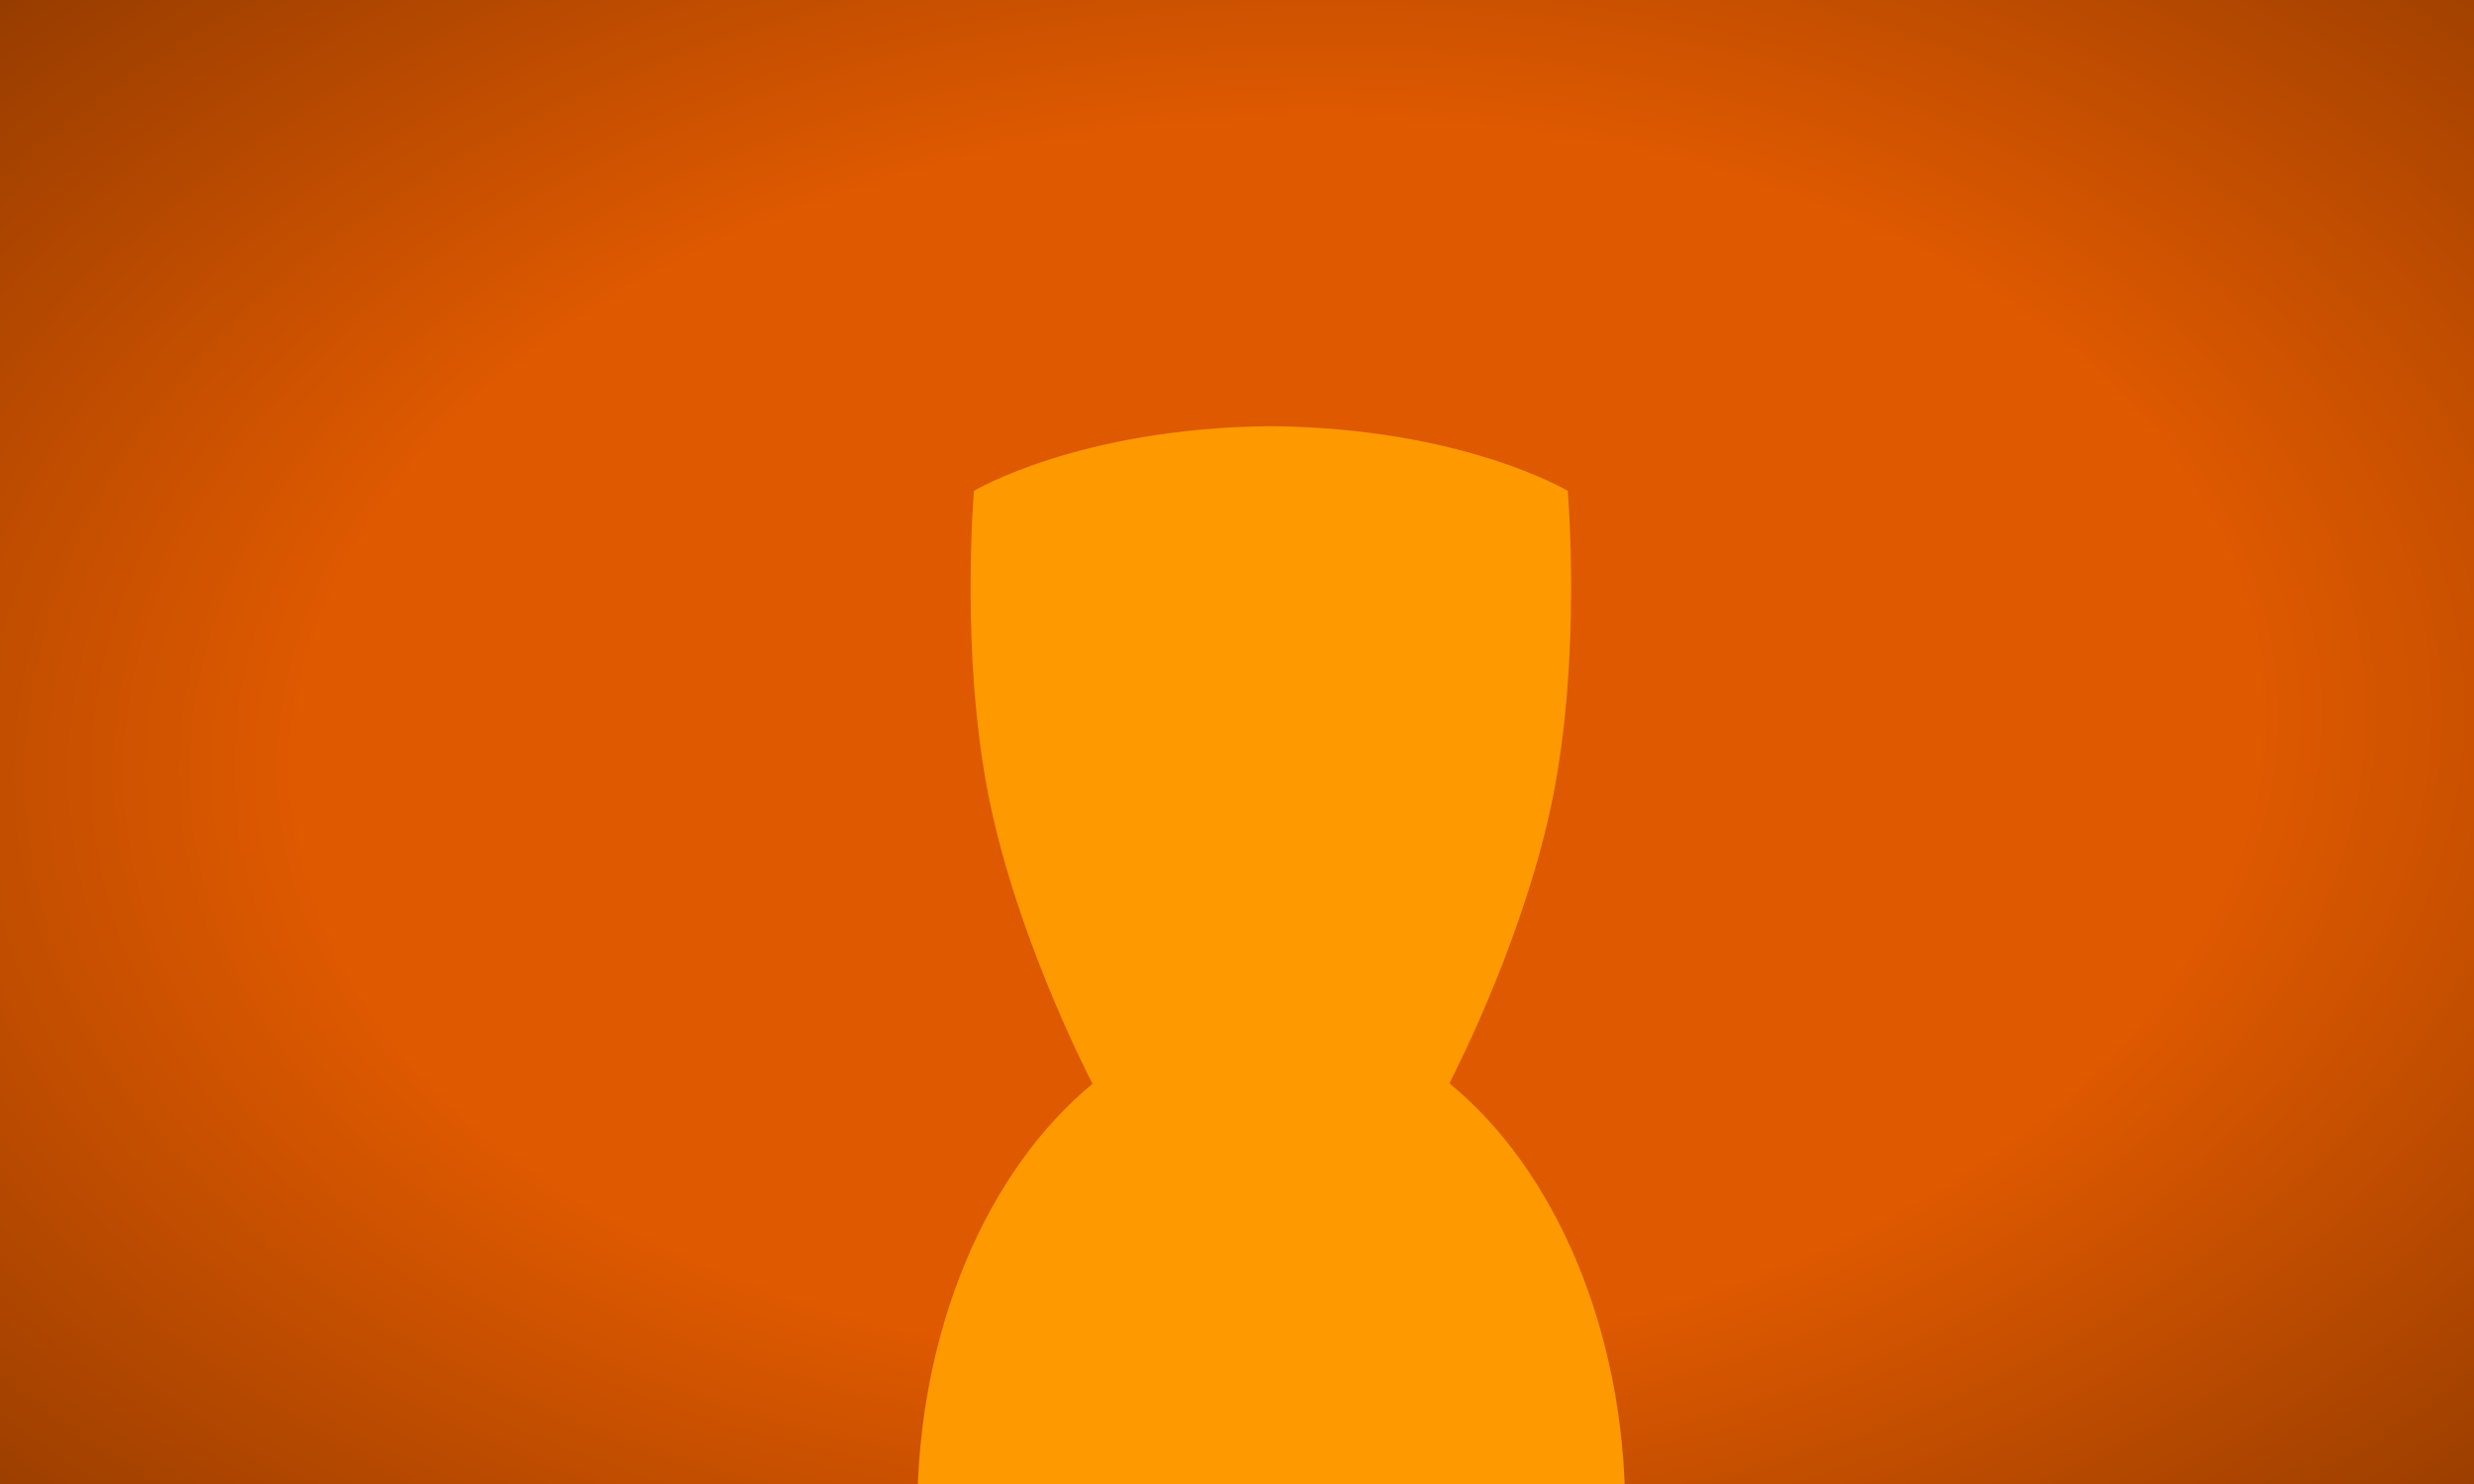 <svg width="650" height="390" viewBox="0 0 650 390" fill="none" xmlns="http://www.w3.org/2000/svg">
<g clip-path="url(#clip0)">
<rect width="650" height="390" fill="#FF6600"/>
<rect width="650" height="390" fill="url(#paint0_radial)"/>
<path fill-rule="evenodd" clip-rule="evenodd" d="M407.89 210C400.843 244.759 383.678 279.1 380.802 284.705C408.433 307.329 427 349.372 427 397.5C427 469.573 385.362 528 334 528C282.638 528 241 469.573 241 397.5C241 349.462 259.498 307.486 287.043 284.832C284.372 279.641 266.992 245.033 259.89 210C252.186 172 255.89 129 255.89 129C255.89 129 283.457 112.494 333.64 112.004V112C333.723 112.001 333.807 112.001 333.89 112.002C333.973 112.001 334.057 112.001 334.14 112V112.004C384.323 112.494 411.89 129 411.89 129C411.89 129 415.594 172 407.89 210Z" fill="#FF9900"/>
</g>
<defs>
<radialGradient id="paint0_radial" cx="0" cy="0" r="1" gradientUnits="userSpaceOnUse" gradientTransform="translate(335.5 195) rotate(88.15) scale(325.17 508.474)">
<stop offset="0.502" stop-opacity="0.13"/>
<stop offset="1" stop-opacity="0.48"/>
</radialGradient>
<clipPath id="clip0">
<rect width="650" height="390" fill="white"/>
</clipPath>
</defs>
</svg>
